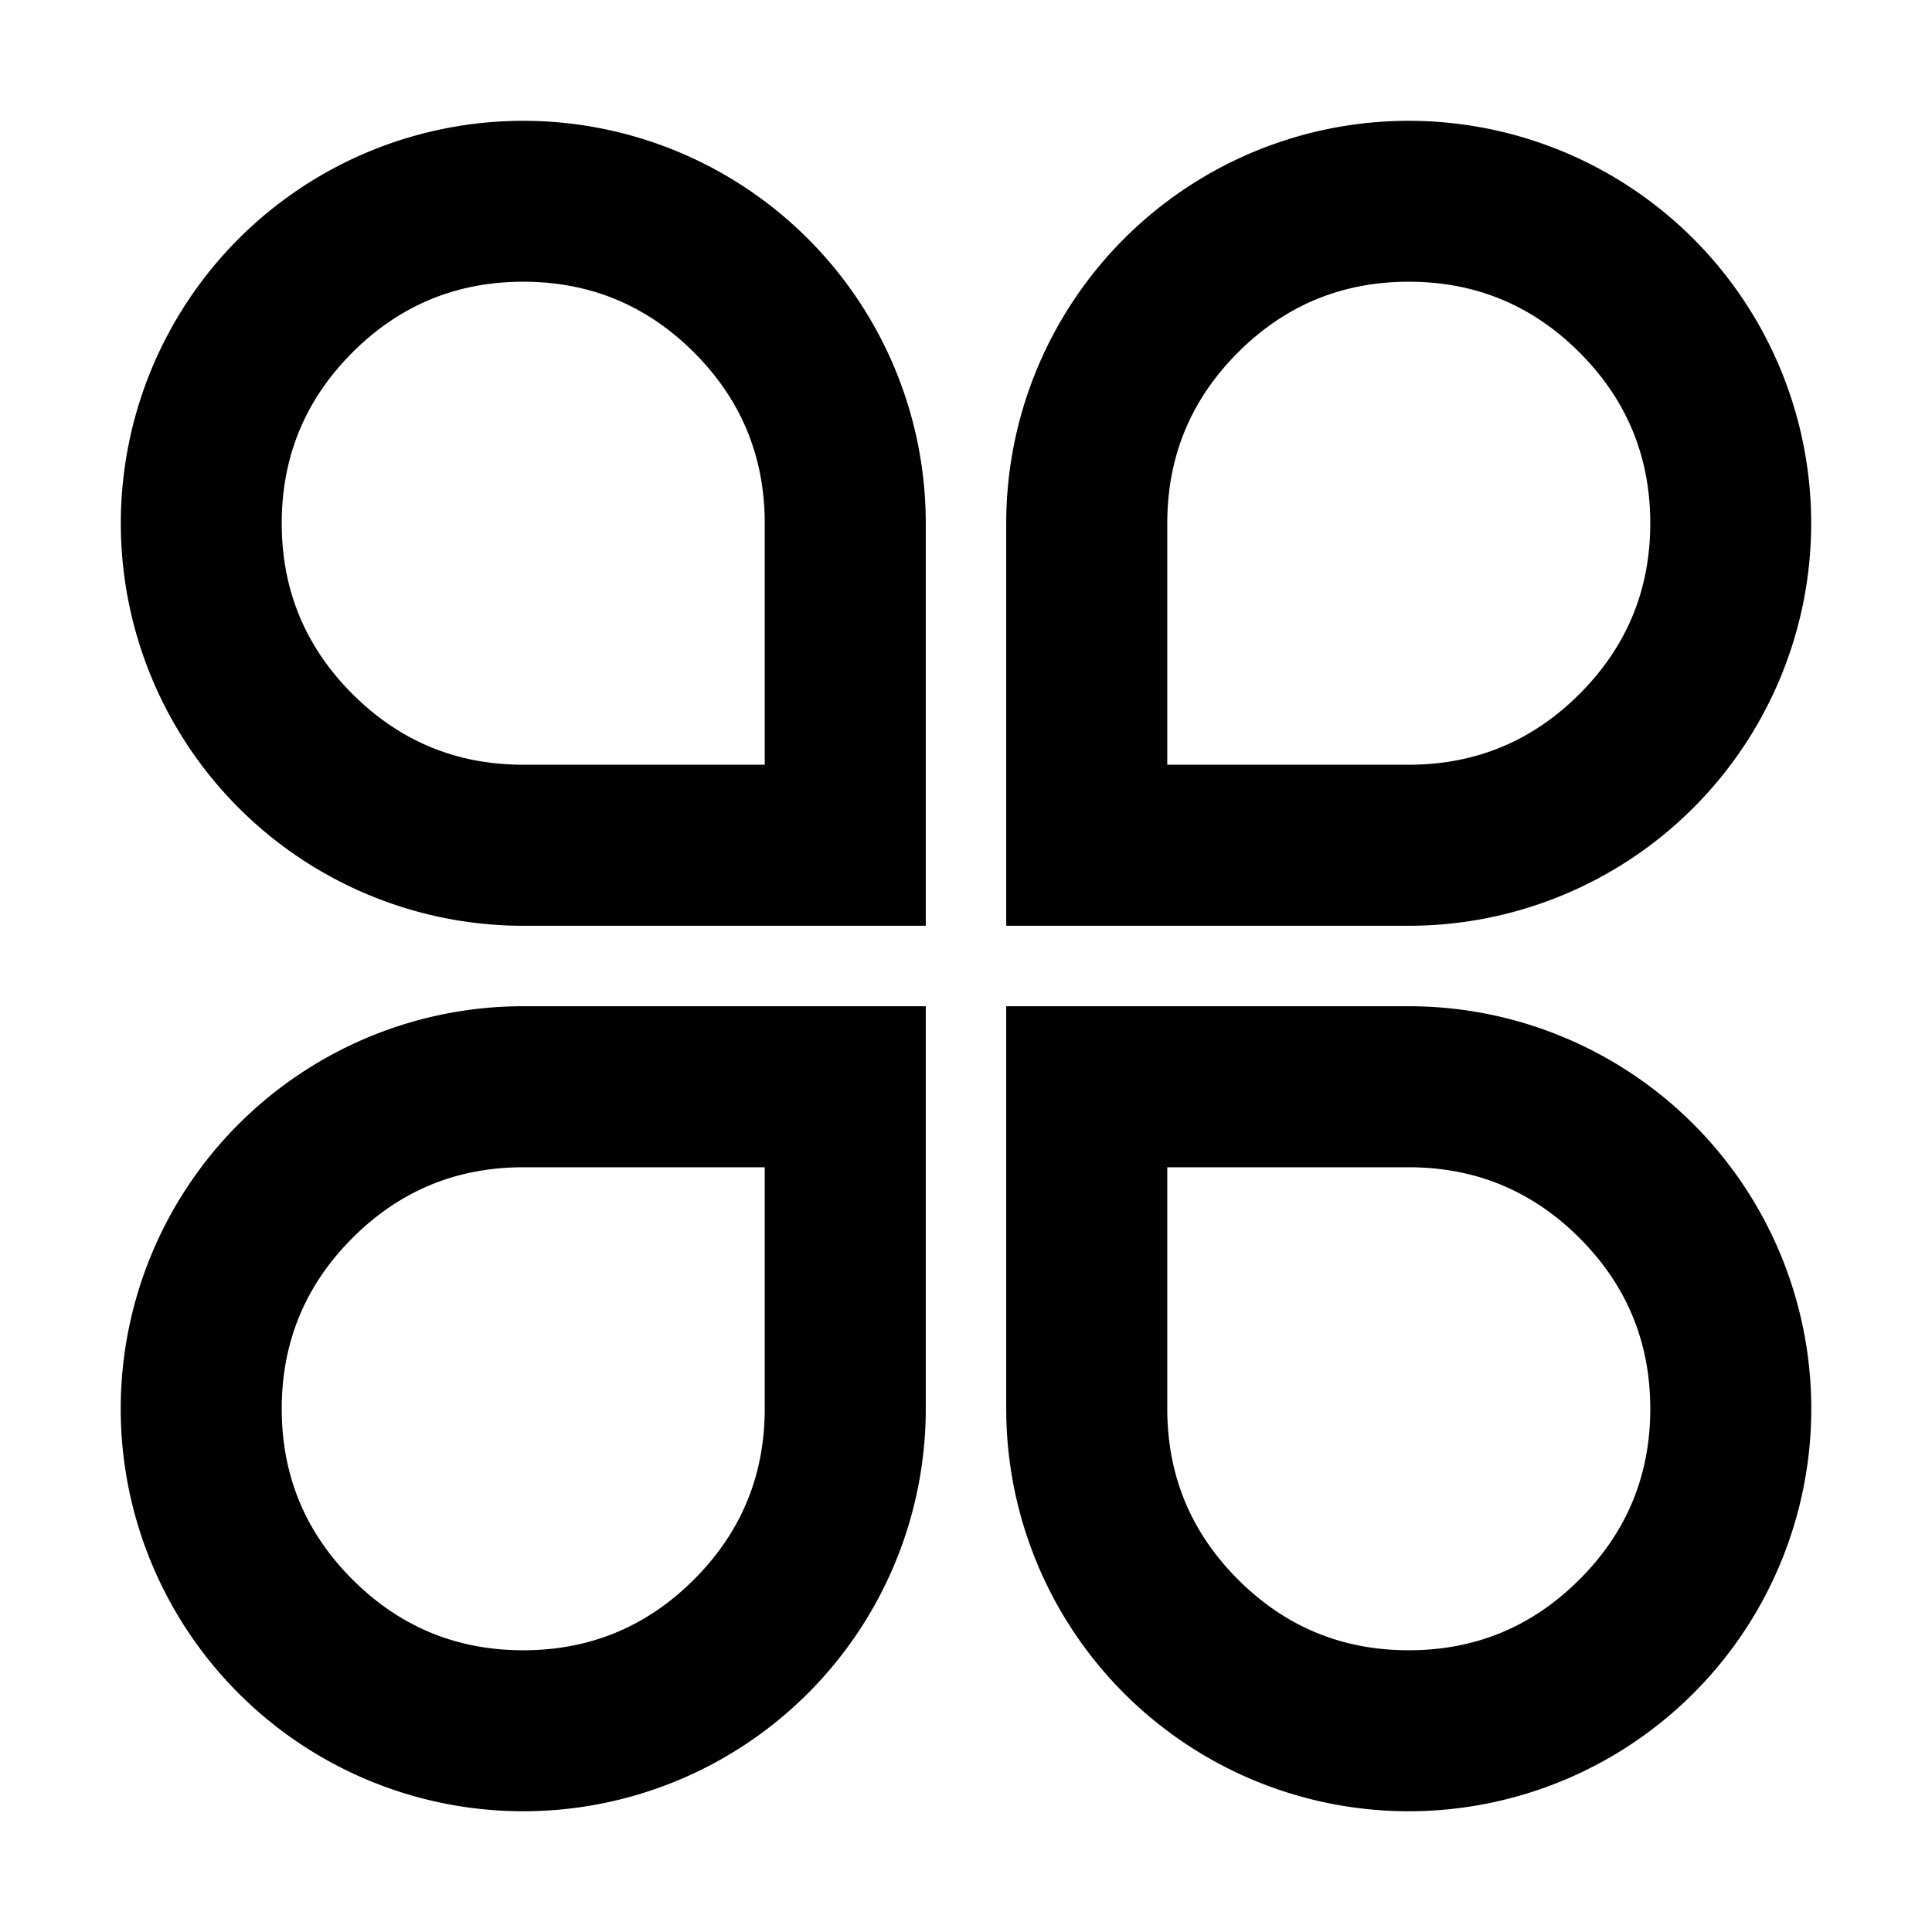 <svg xmlns="http://www.w3.org/2000/svg" width="28" height="28" viewBox="0 0 28 28" class="icon_1sJkQ"><path d="M7.583 13.417a5.833 5.833 0 115.834-5.834v5.834H7.583zm3.5-2.334v-3.5q0-1.45-1.025-2.475-1.025-1.025-2.475-1.025-1.45 0-2.475 1.025-1.025 1.026-1.025 2.475 0 1.45 1.025 2.475 1.026 1.025 2.475 1.025h3.5zm9.334 2.334a5.833 5.833 0 10-5.834-5.834v5.834h5.834zm-3.5-2.334v-3.5q0-1.45 1.025-2.475 1.025-1.025 2.475-1.025 1.45 0 2.474 1.025 1.026 1.026 1.026 2.475 0 1.45-1.026 2.475-1.025 1.025-2.474 1.025h-3.5zM7.583 26.25a5.833 5.833 0 010-11.667h5.834v5.834a5.833 5.833 0 01-5.834 5.833zm3.5-9.333h-3.5q-1.45 0-2.475 1.025-1.025 1.025-1.025 2.475 0 1.45 1.025 2.474 1.026 1.026 2.475 1.026 1.45 0 2.475-1.026 1.025-1.025 1.025-2.474v-3.5zm9.334 9.333a5.833 5.833 0 000-11.667h-5.834v5.834a5.833 5.833 0 005.834 5.833zm-3.5-9.333h3.5q1.45 0 2.474 1.025 1.026 1.025 1.026 2.475 0 1.45-1.026 2.474-1.025 1.026-2.474 1.026-1.45 0-2.475-1.026-1.025-1.025-1.025-2.474v-3.5z" fill-rule="evenodd"/></svg>
